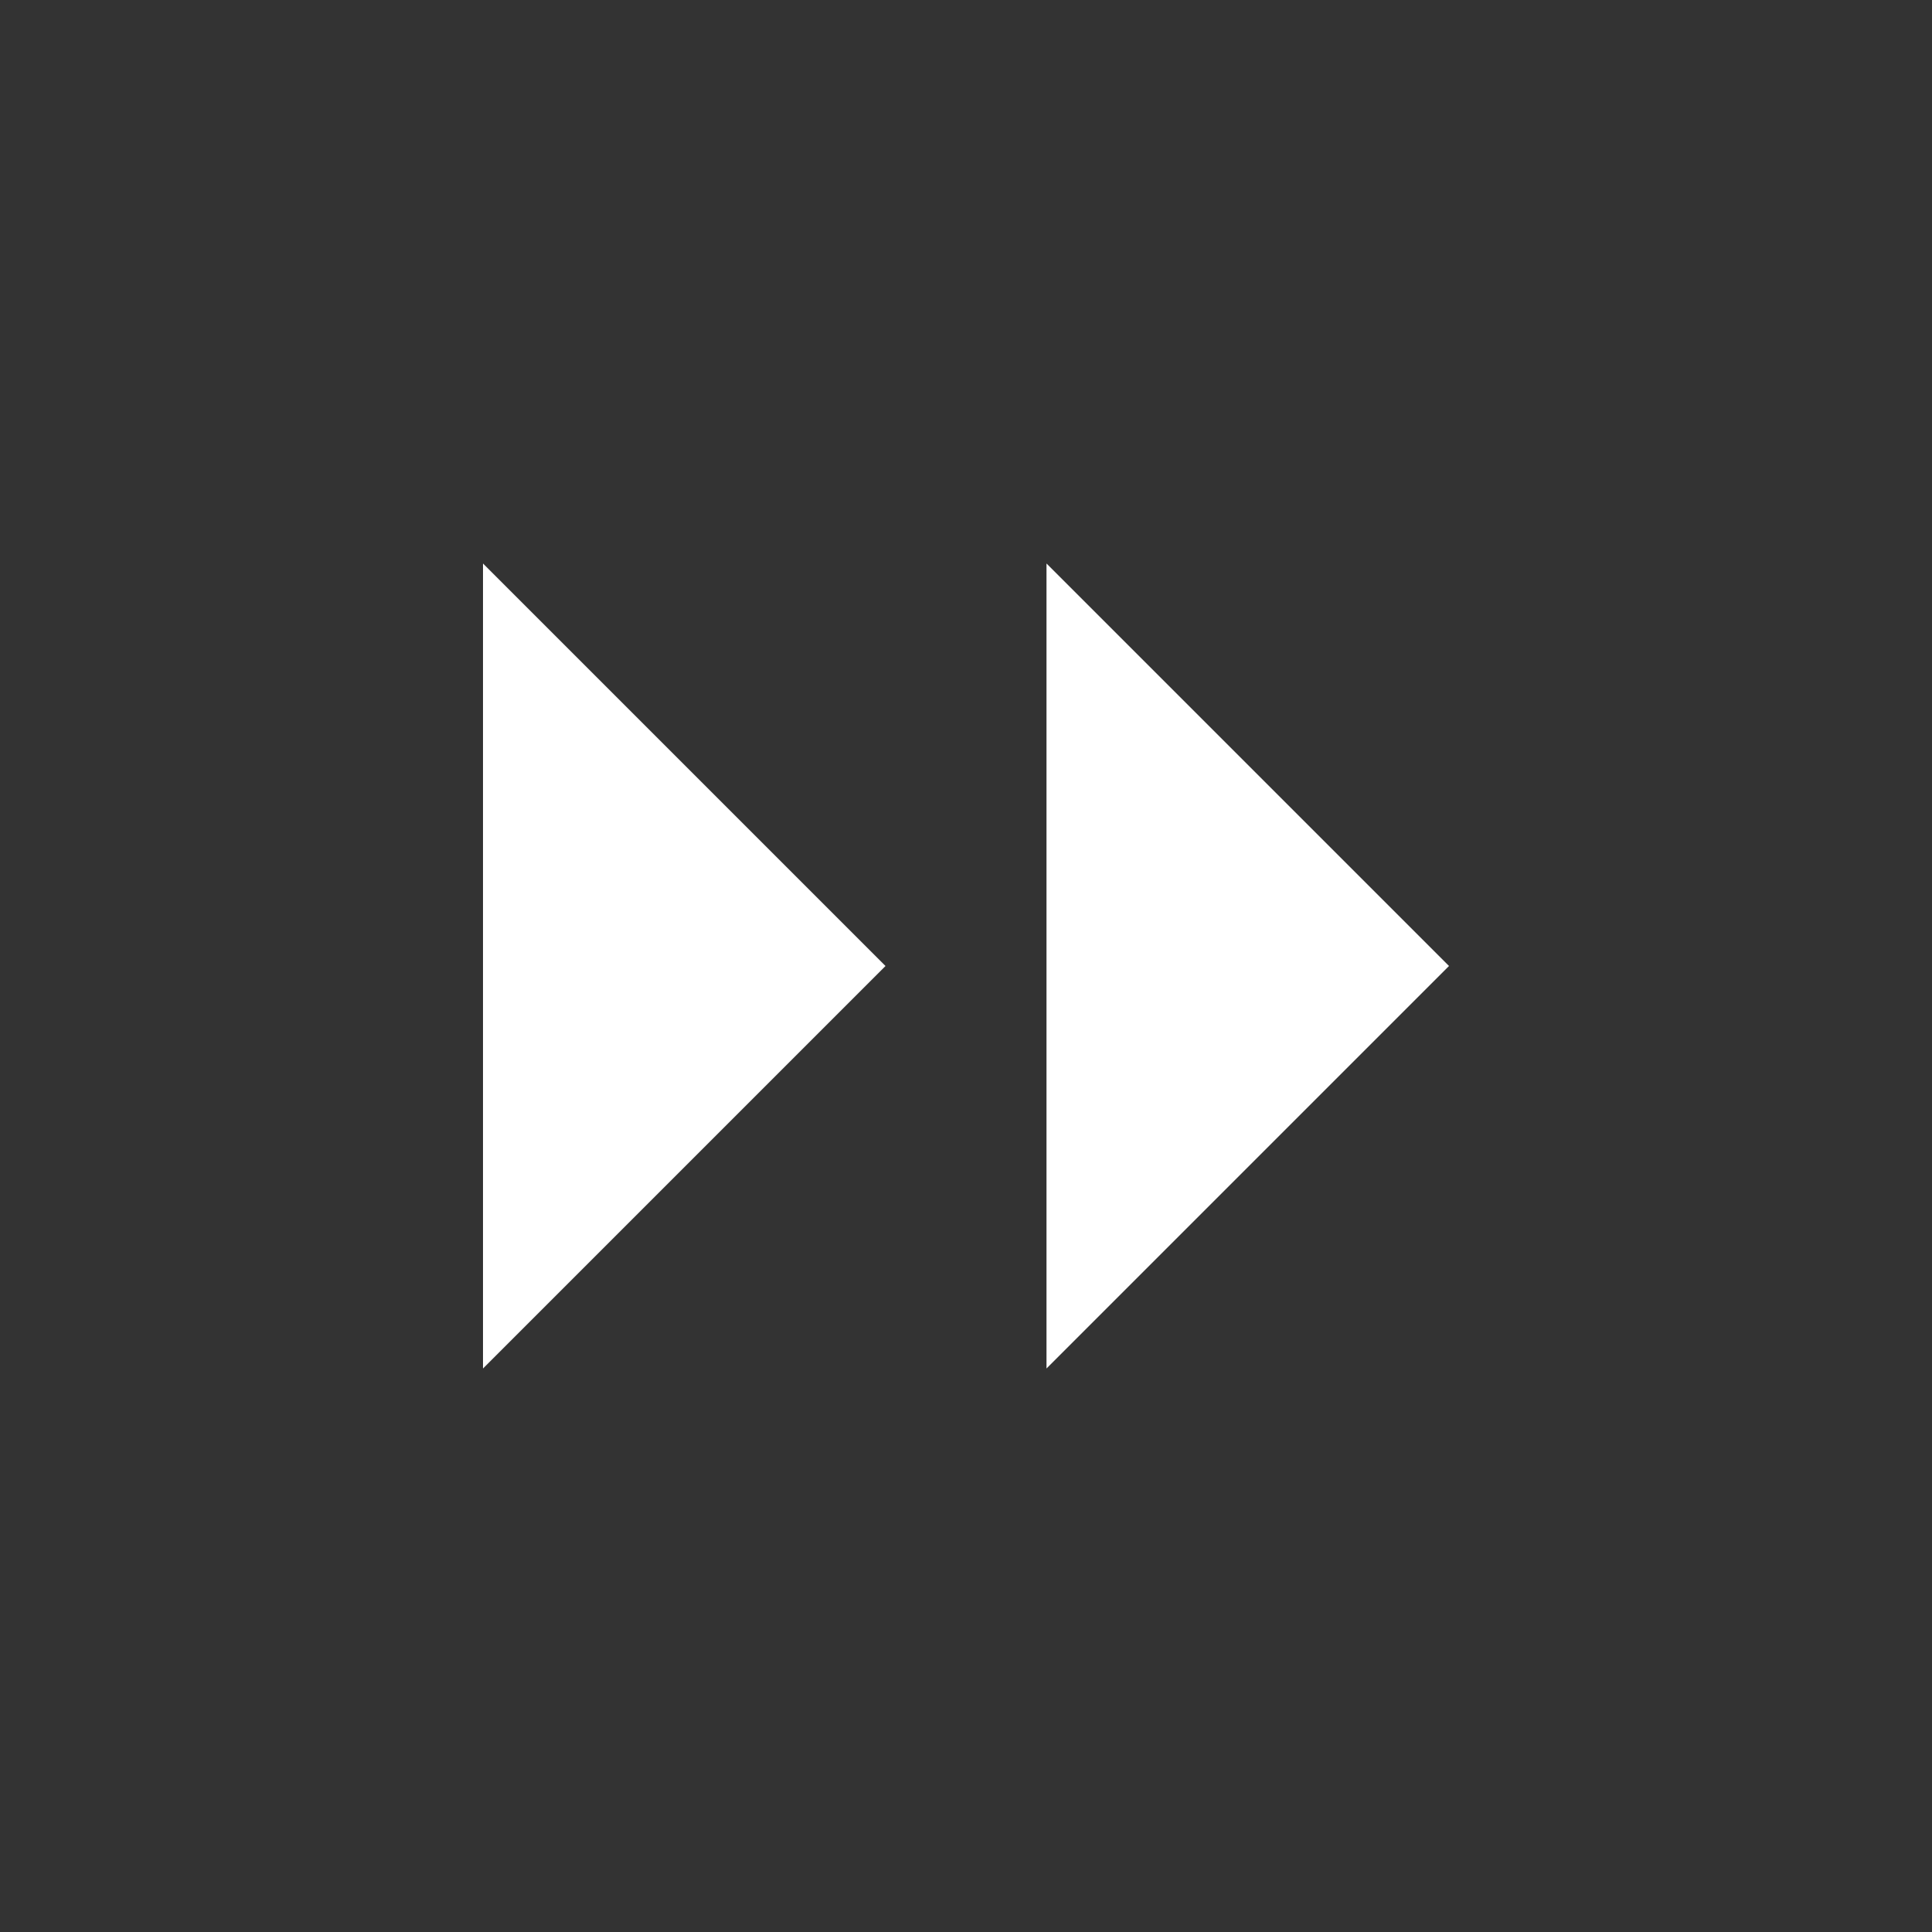 <svg xmlns="http://www.w3.org/2000/svg" width="48" height="48" viewBox="0 0 24 24" fill="#fff" stroke="currentColor" stroke-width="0" stroke-linecap="round" stroke-linejoin="round" class="feather feather-chevrons-right"><rect x="0" y="0" width="24" height="24" fill="#333333" stroke="none"/><polyline points="13 17 18 12 13 7"></polyline><polyline points="6 17 11 12 6 7"></polyline></svg>